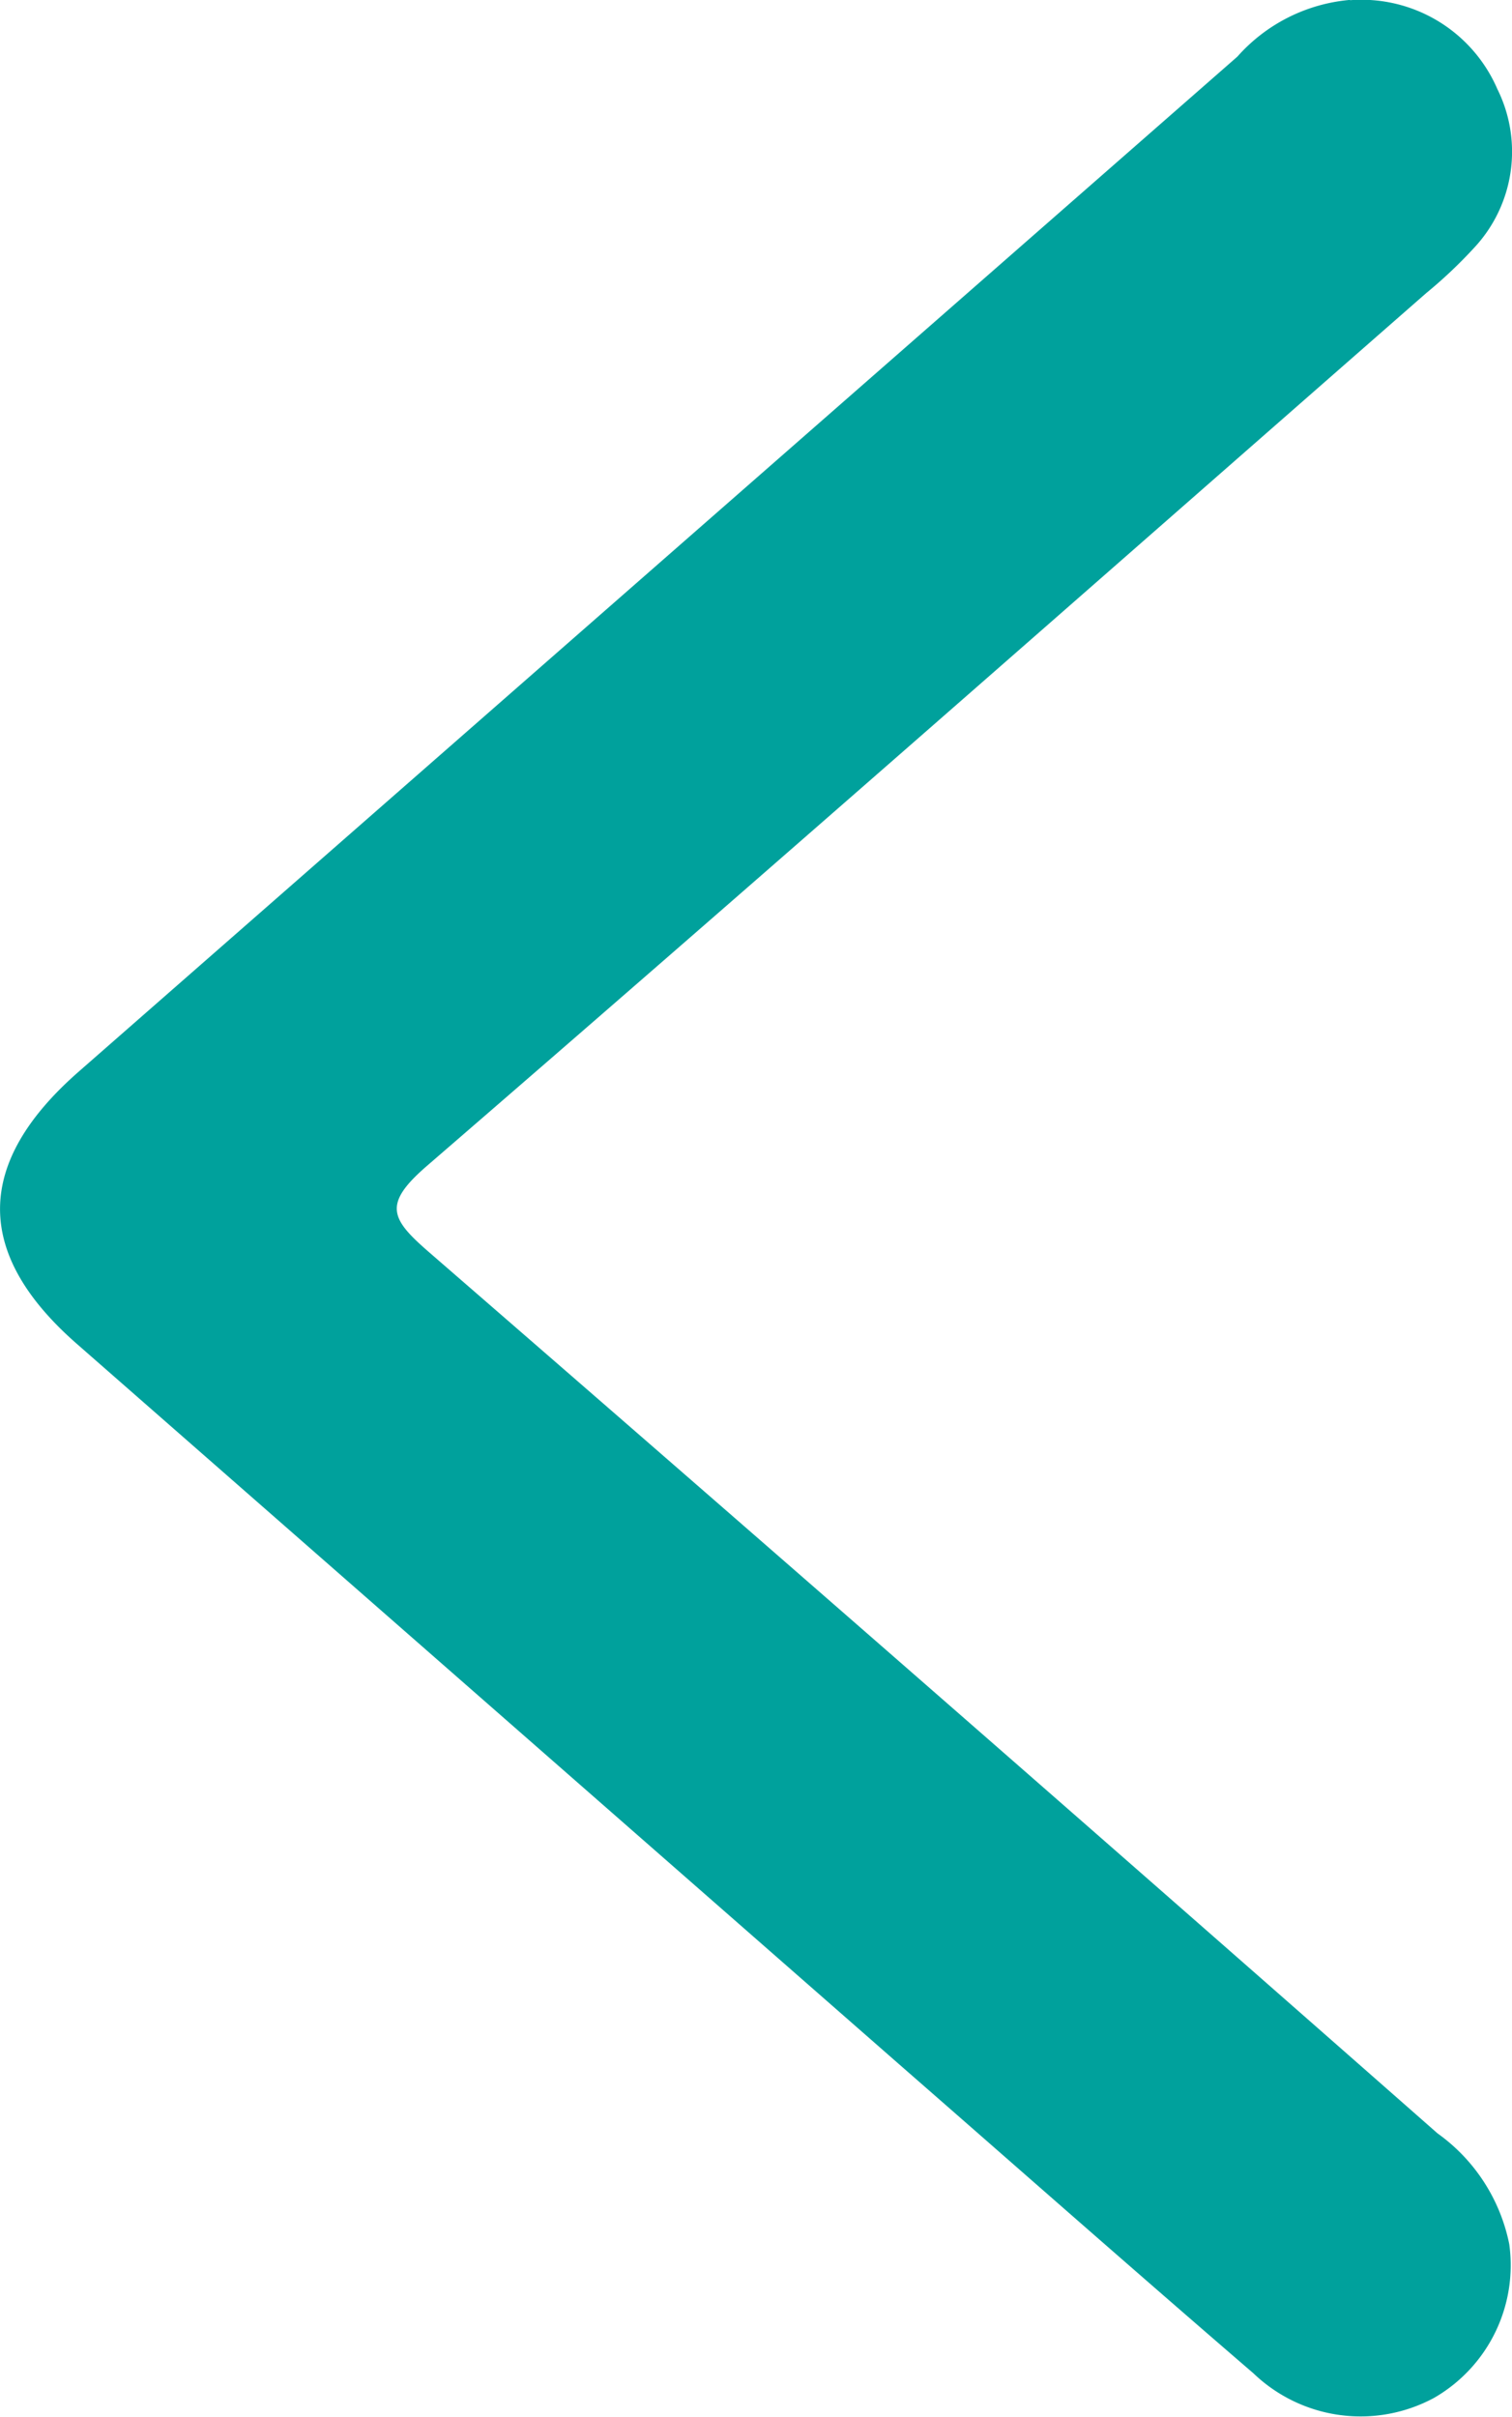 <svg xmlns="http://www.w3.org/2000/svg" xmlns:xlink="http://www.w3.org/1999/xlink" width="16" height="25.567" viewBox="0 0 16 25.567">
  <defs>
    <clipPath id="clip-path">
      <rect id="Rectangle_279" data-name="Rectangle 279" width="16" height="25.567" fill="#00a19c"/>
    </clipPath>
  </defs>
  <g id="Group_557" data-name="Group 557" transform="translate(16 25.567) rotate(180)">
    <g id="Group_556" data-name="Group 556" clip-path="url(#clip-path)">
      <path id="Path_13" data-name="Path 13" d="M1.713,25.565a1.566,1.566,0,0,1-1.558-.94,1.489,1.489,0,0,1,.251-1.685,4.941,4.941,0,0,1,.5-.472c3.524-3.085,7.04-6.179,10.584-9.241.46-.4.374-.554-.023-.9Q6.112,7.683.789,3a1.9,1.9,0,0,1-.76-1.173A1.619,1.619,0,0,1,.827.2,1.638,1.638,0,0,1,2.735.46C3.981,1.533,5.214,2.62,6.451,3.7l8.737,7.652q1.633,1.43-.02,2.878Q9.036,19.6,2.906,24.968a1.8,1.8,0,0,1-1.192.6" transform="translate(0 0)" fill="#00a19c"/>
    </g>
  </g>
</svg>
